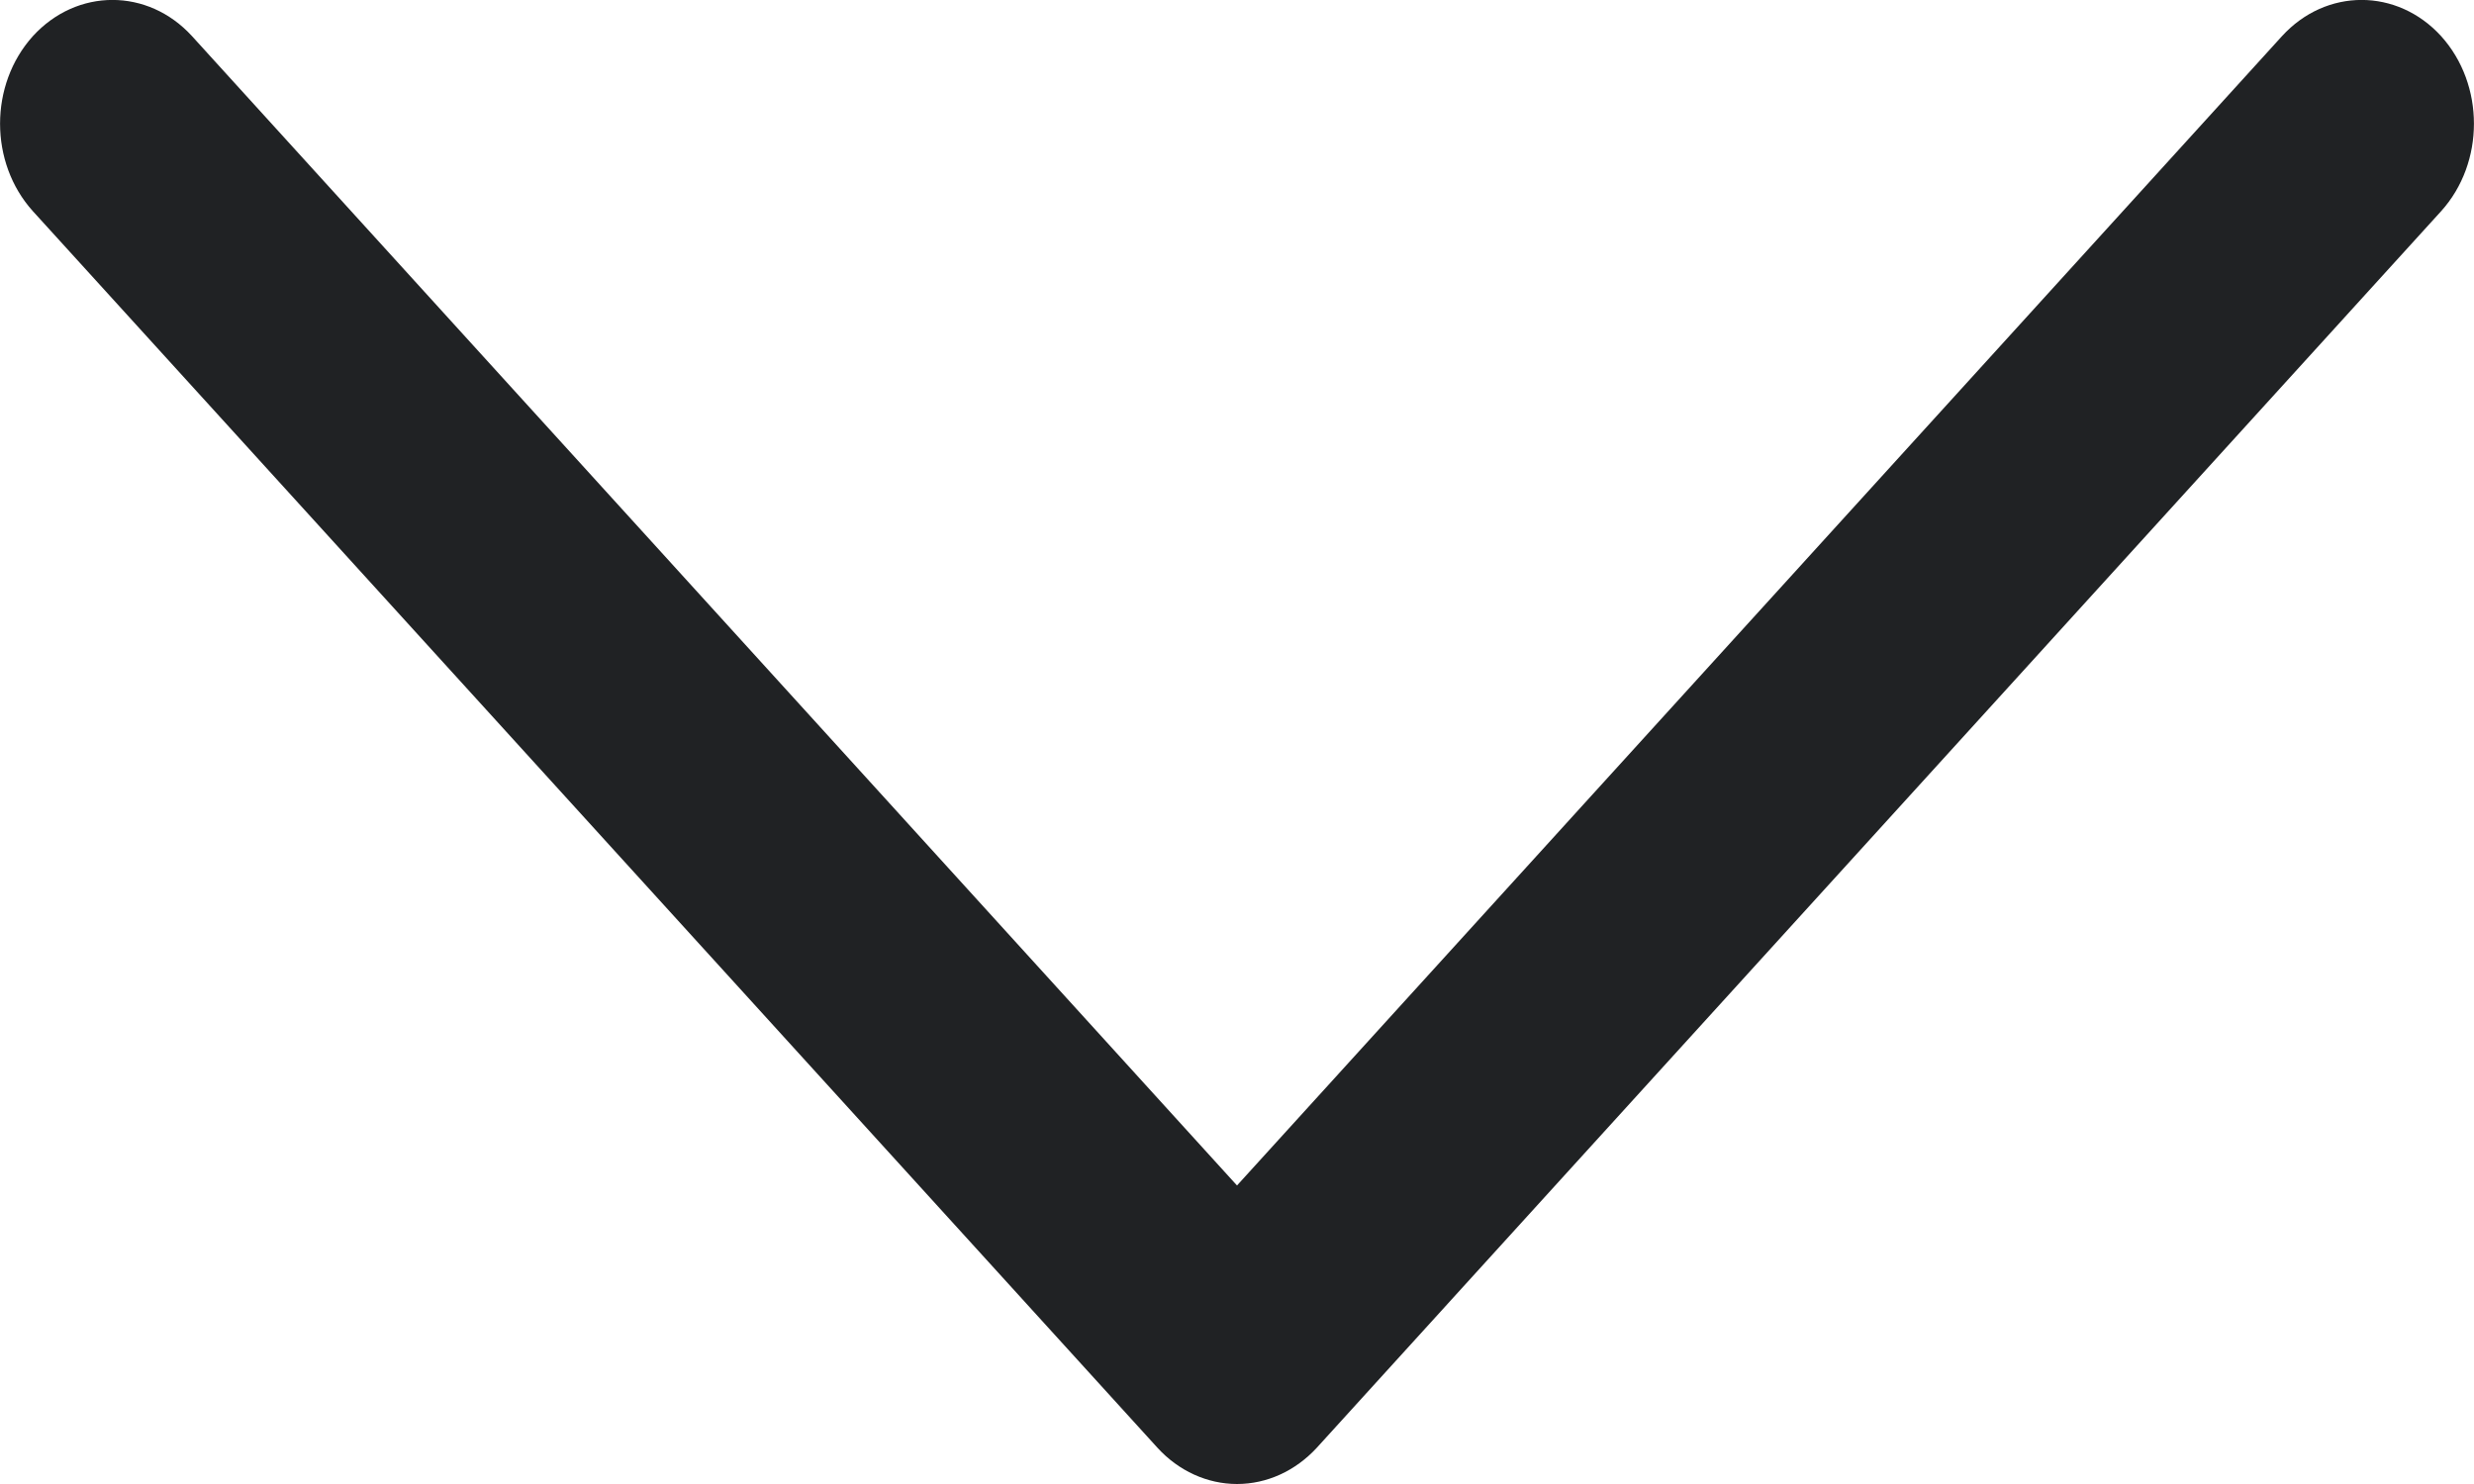 <svg width="10" height="6" viewBox="0 0 10 6" fill="none" xmlns="http://www.w3.org/2000/svg">
<path d="M9.867 0.146C9.689 -0.049 9.402 -0.049 9.224 0.146L5 4.793L0.776 0.146C0.598 -0.049 0.311 -0.049 0.133 0.146C-0.044 0.342 -0.044 0.658 0.133 0.854L4.679 5.854C4.764 5.947 4.88 6 5 6C5.121 6 5.236 5.947 5.322 5.854L9.867 0.854C10.044 0.658 10.044 0.342 9.867 0.146Z" fill="#202224"/>
</svg>
